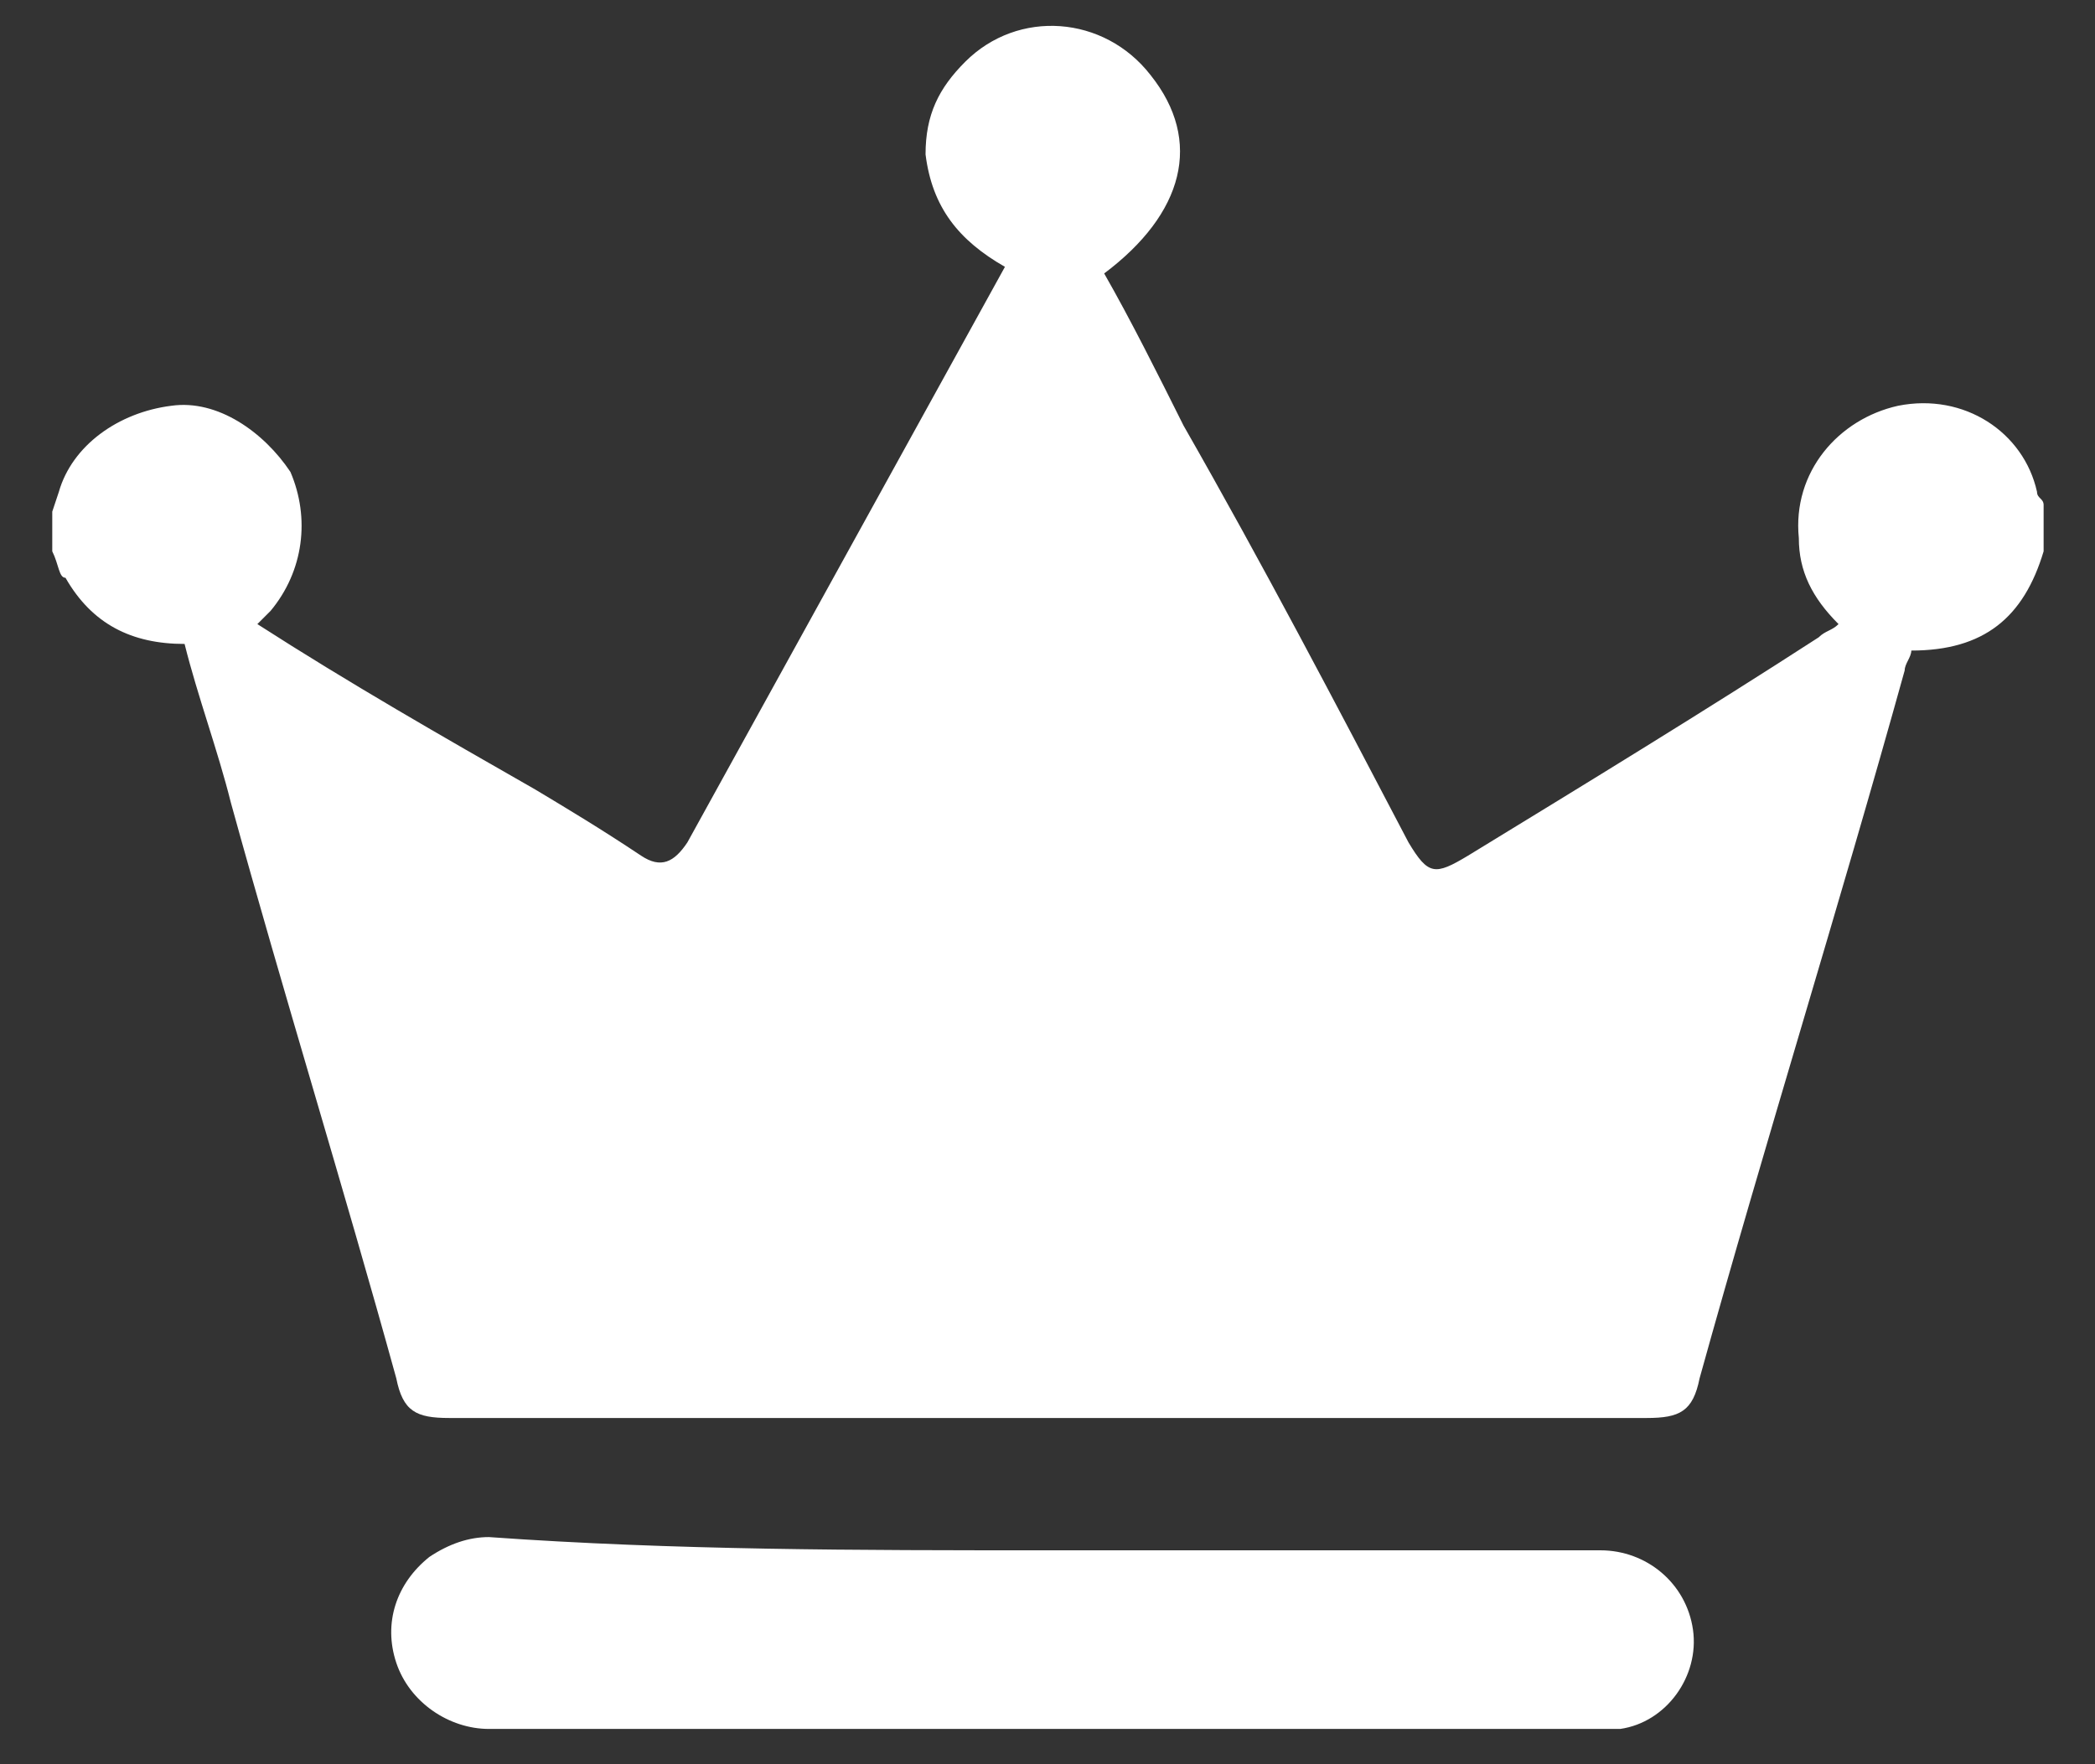 ﻿<?xml version="1.0" encoding="utf-8"?>
<svg version="1.1" xmlns:xlink="http://www.w3.org/1999/xlink" width="19px" height="16px" xmlns="http://www.w3.org/2000/svg">
  <rect width="100%" height="100%" fill="#333333" stroke="none"/>
  <g transform="matrix(1 0 0 1 -719 -420 )">
    <path d="M 0.474 5  L 0.474 4.64  L 0.534 4.46  C 0.654 4.04  1.074 3.74  1.554 3.68  C 1.974 3.62  2.394 3.92  2.634 4.28  C 2.814 4.7  2.754 5.18  2.454 5.54  L 2.334 5.66  C 3.174 6.2  4.014 6.68  4.854 7.16  C 5.154 7.34  5.454 7.52  5.814 7.76  C 5.994 7.88  6.114 7.82  6.234 7.64  L 9.114 2.42  C 8.694 2.18  8.454 1.88  8.394 1.4  C 8.394 1.04  8.514 0.8  8.754 0.56  C 9.234 0.08  10.014 0.14  10.434 0.68  C 10.914 1.28  10.734 1.94  10.014 2.48  C 10.254 2.9  10.494 3.38  10.734 3.86  C 11.454 5.12  12.114 6.38  12.774 7.64  C 12.954 7.94  13.014 7.94  13.314 7.76  C 14.394 7.1  15.474 6.44  16.494 5.78  C 16.554 5.72  16.614 5.72  16.674 5.66  C 16.434 5.42  16.314 5.18  16.314 4.88  C 16.254 4.28  16.674 3.8  17.214 3.68  C 17.814 3.56  18.354 3.92  18.474 4.46  C 18.474 4.52  18.534 4.52  18.534 4.58  L 18.534 5  C 18.354 5.6  17.994 5.9  17.334 5.9  C 17.334 5.96  17.274 6.02  17.274 6.08  C 16.674 8.24  16.014 10.34  15.414 12.5  C 15.354 12.8  15.234 12.86  14.934 12.86  L 4.074 12.86  C 3.774 12.86  3.654 12.8  3.594 12.5  C 3.114 10.76  2.574 9.02  2.094 7.28  C 1.974 6.8  1.794 6.32  1.674 5.84  C 1.194 5.84  0.834 5.66  0.594 5.24  C 0.534 5.24  0.534 5.12  0.474 5  Z M 4.434 13.94  C 6.114 14.06  7.794 14.06  9.474 14.06  L 14.514 14.06  C 14.934 14.06  15.294 14.36  15.354 14.78  C 15.414 15.2  15.114 15.62  14.694 15.68  L 4.434 15.68  C 4.074 15.68  3.714 15.44  3.594 15.08  C 3.474 14.72  3.594 14.36  3.894 14.12  C 4.074 14  4.254 13.94  4.434 13.94  Z " fill-rule="nonzero" fill="#ffffff" stroke="none" transform="matrix(1 0 0 1 719 420 )" />
  </g>
</svg>